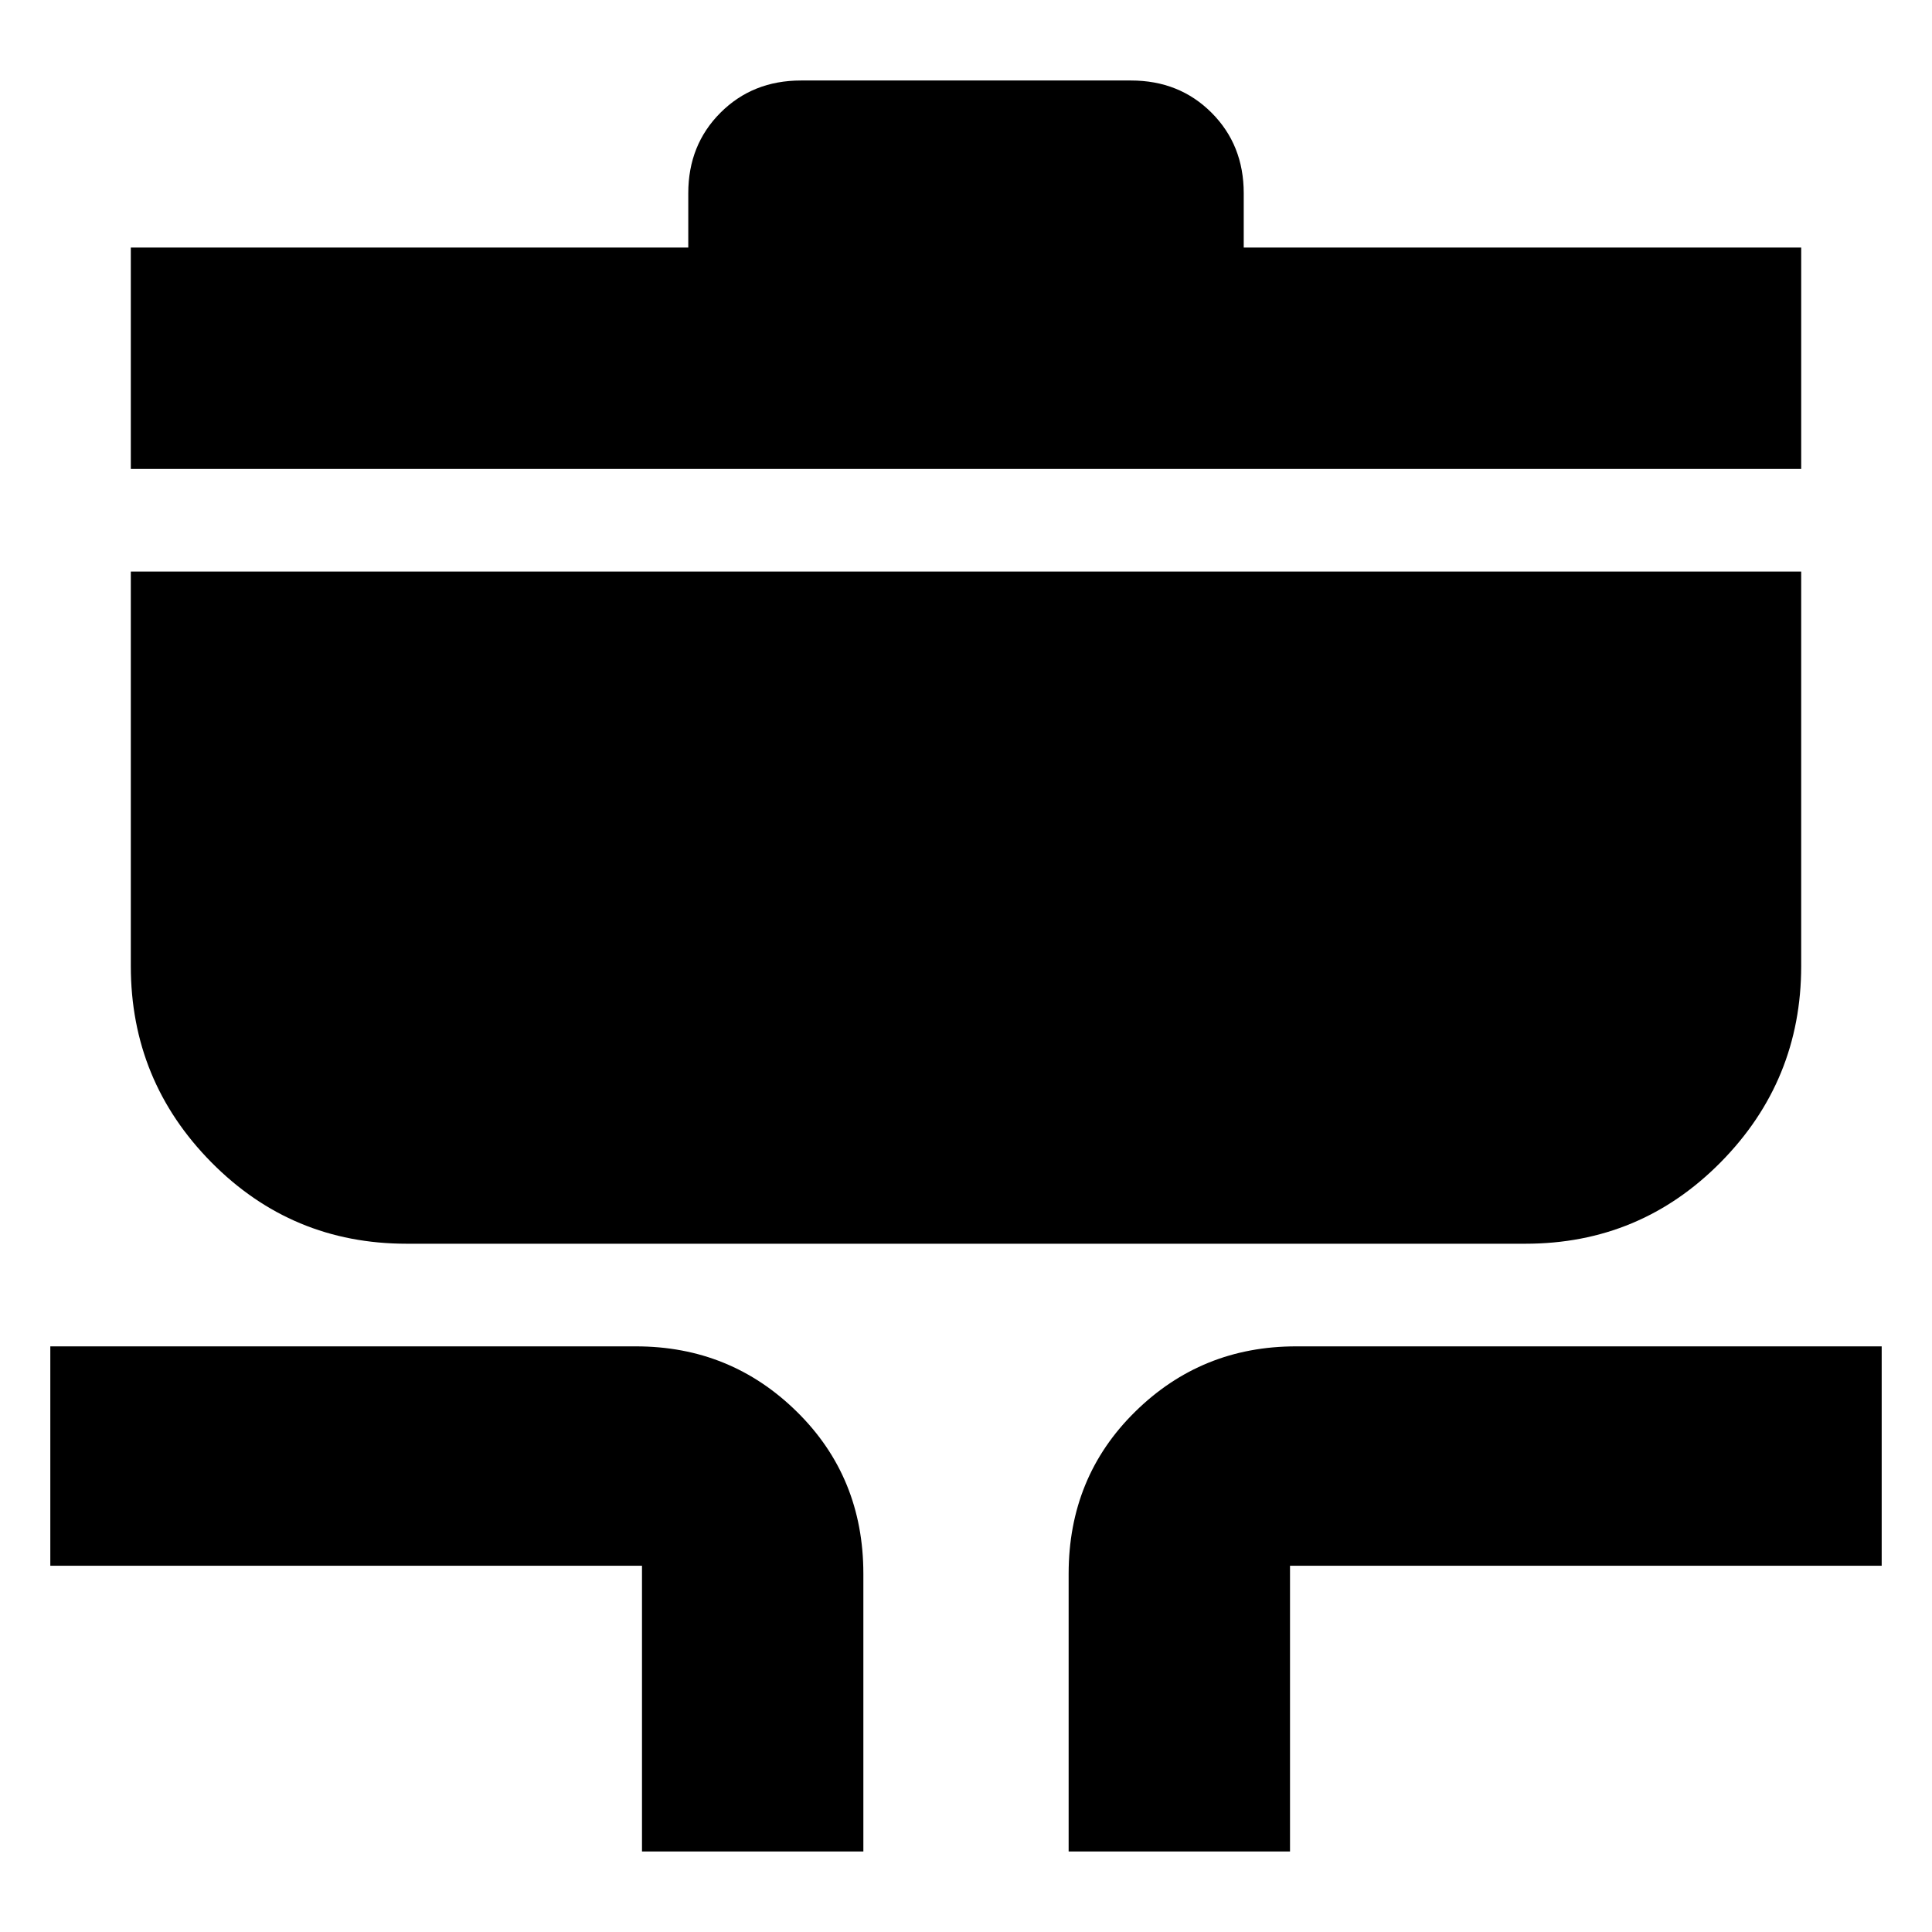 <svg xmlns="http://www.w3.org/2000/svg" height="24" width="24"><path d="M7.975 23v-3.55H.625v-2.725H7.9q1.175 0 2 .813.825.812.825 2.012V23Zm5.3 0v-3.45q0-1.2.825-2.012.825-.813 2-.813h7.275v2.725h-7.35V23ZM5.05 15.45q-1.425 0-2.425-1.012-1-1.013-1-2.438V7.1h20.75V12q0 1.425-1 2.438-1 1.012-2.425 1.012ZM1.625 5.825v-2.75H8.55V2.4q0-.6.4-1t1-.4h4.1q.6 0 1 .4t.4 1v.675h6.925v2.75Z"/></svg>